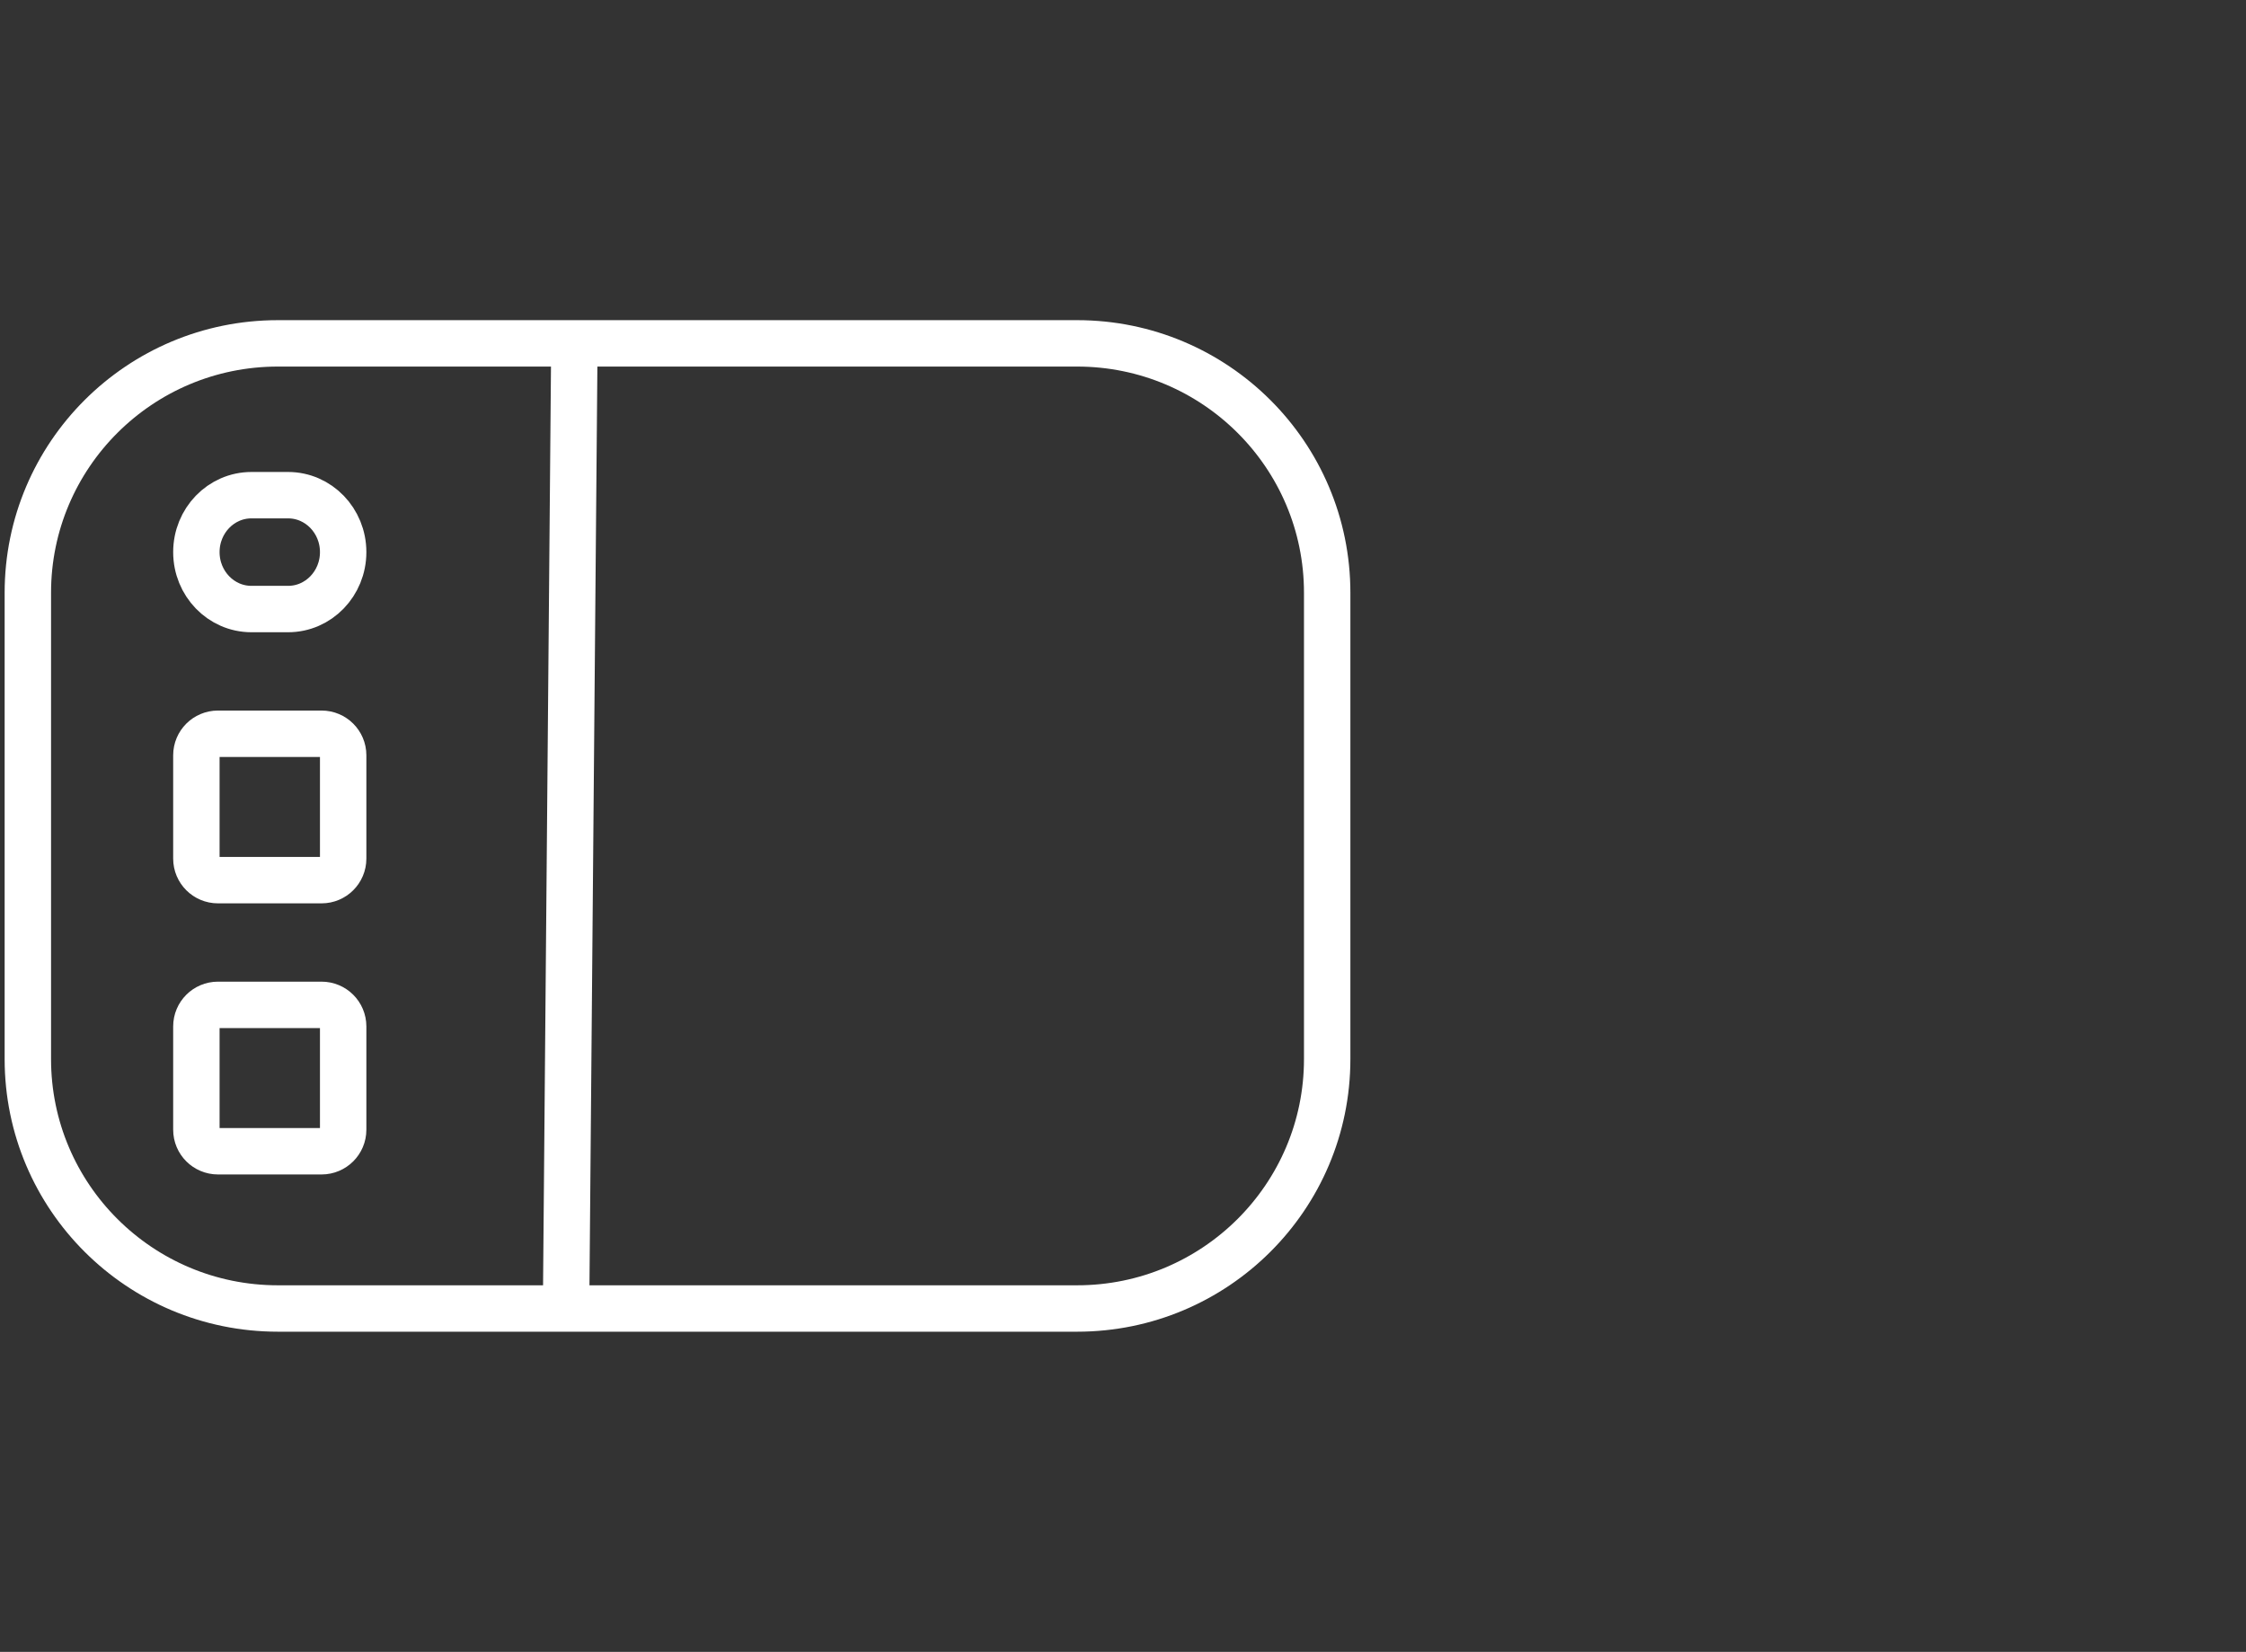 <svg width="242" height="178" viewBox="0 0 242 178" fill="none" xmlns="http://www.w3.org/2000/svg">
<rect x="0" y="0" width="242" height="178" fill="#333333" stroke="none"/>
<path d="M61.87 39.045L60.992 141M31.044 65.629H27.09C23.814 65.629 21.159 62.883 21.159 59.494C21.159 56.106 23.814 53.359 27.09 53.359H31.044C34.319 53.359 36.975 56.106 36.975 59.494C36.975 62.883 34.319 65.629 31.044 65.629ZM23.485 94.843H34.649C35.934 94.843 36.975 93.804 36.975 92.523V81.387C36.975 80.106 35.934 79.067 34.649 79.067H23.485C22.2 79.067 21.159 80.106 21.159 81.387V92.523C21.159 93.804 22.2 94.843 23.485 94.843ZM23.485 124.056H34.649C35.934 124.056 36.975 123.018 36.975 121.736V110.601C36.975 109.32 35.934 108.281 34.649 108.281H23.485C22.2 108.281 21.159 109.32 21.159 110.601V121.736C21.159 123.018 22.2 124.056 23.485 124.056ZM29.946 141H116.054C130.936 141 143 128.967 143 114.124V63.876C143 49.033 130.936 37 116.054 37H29.946C15.064 37 3 49.033 3 63.876V114.124C3 128.967 15.064 141 29.946 141Z" stroke="white" stroke-width="5"/>
</svg>

